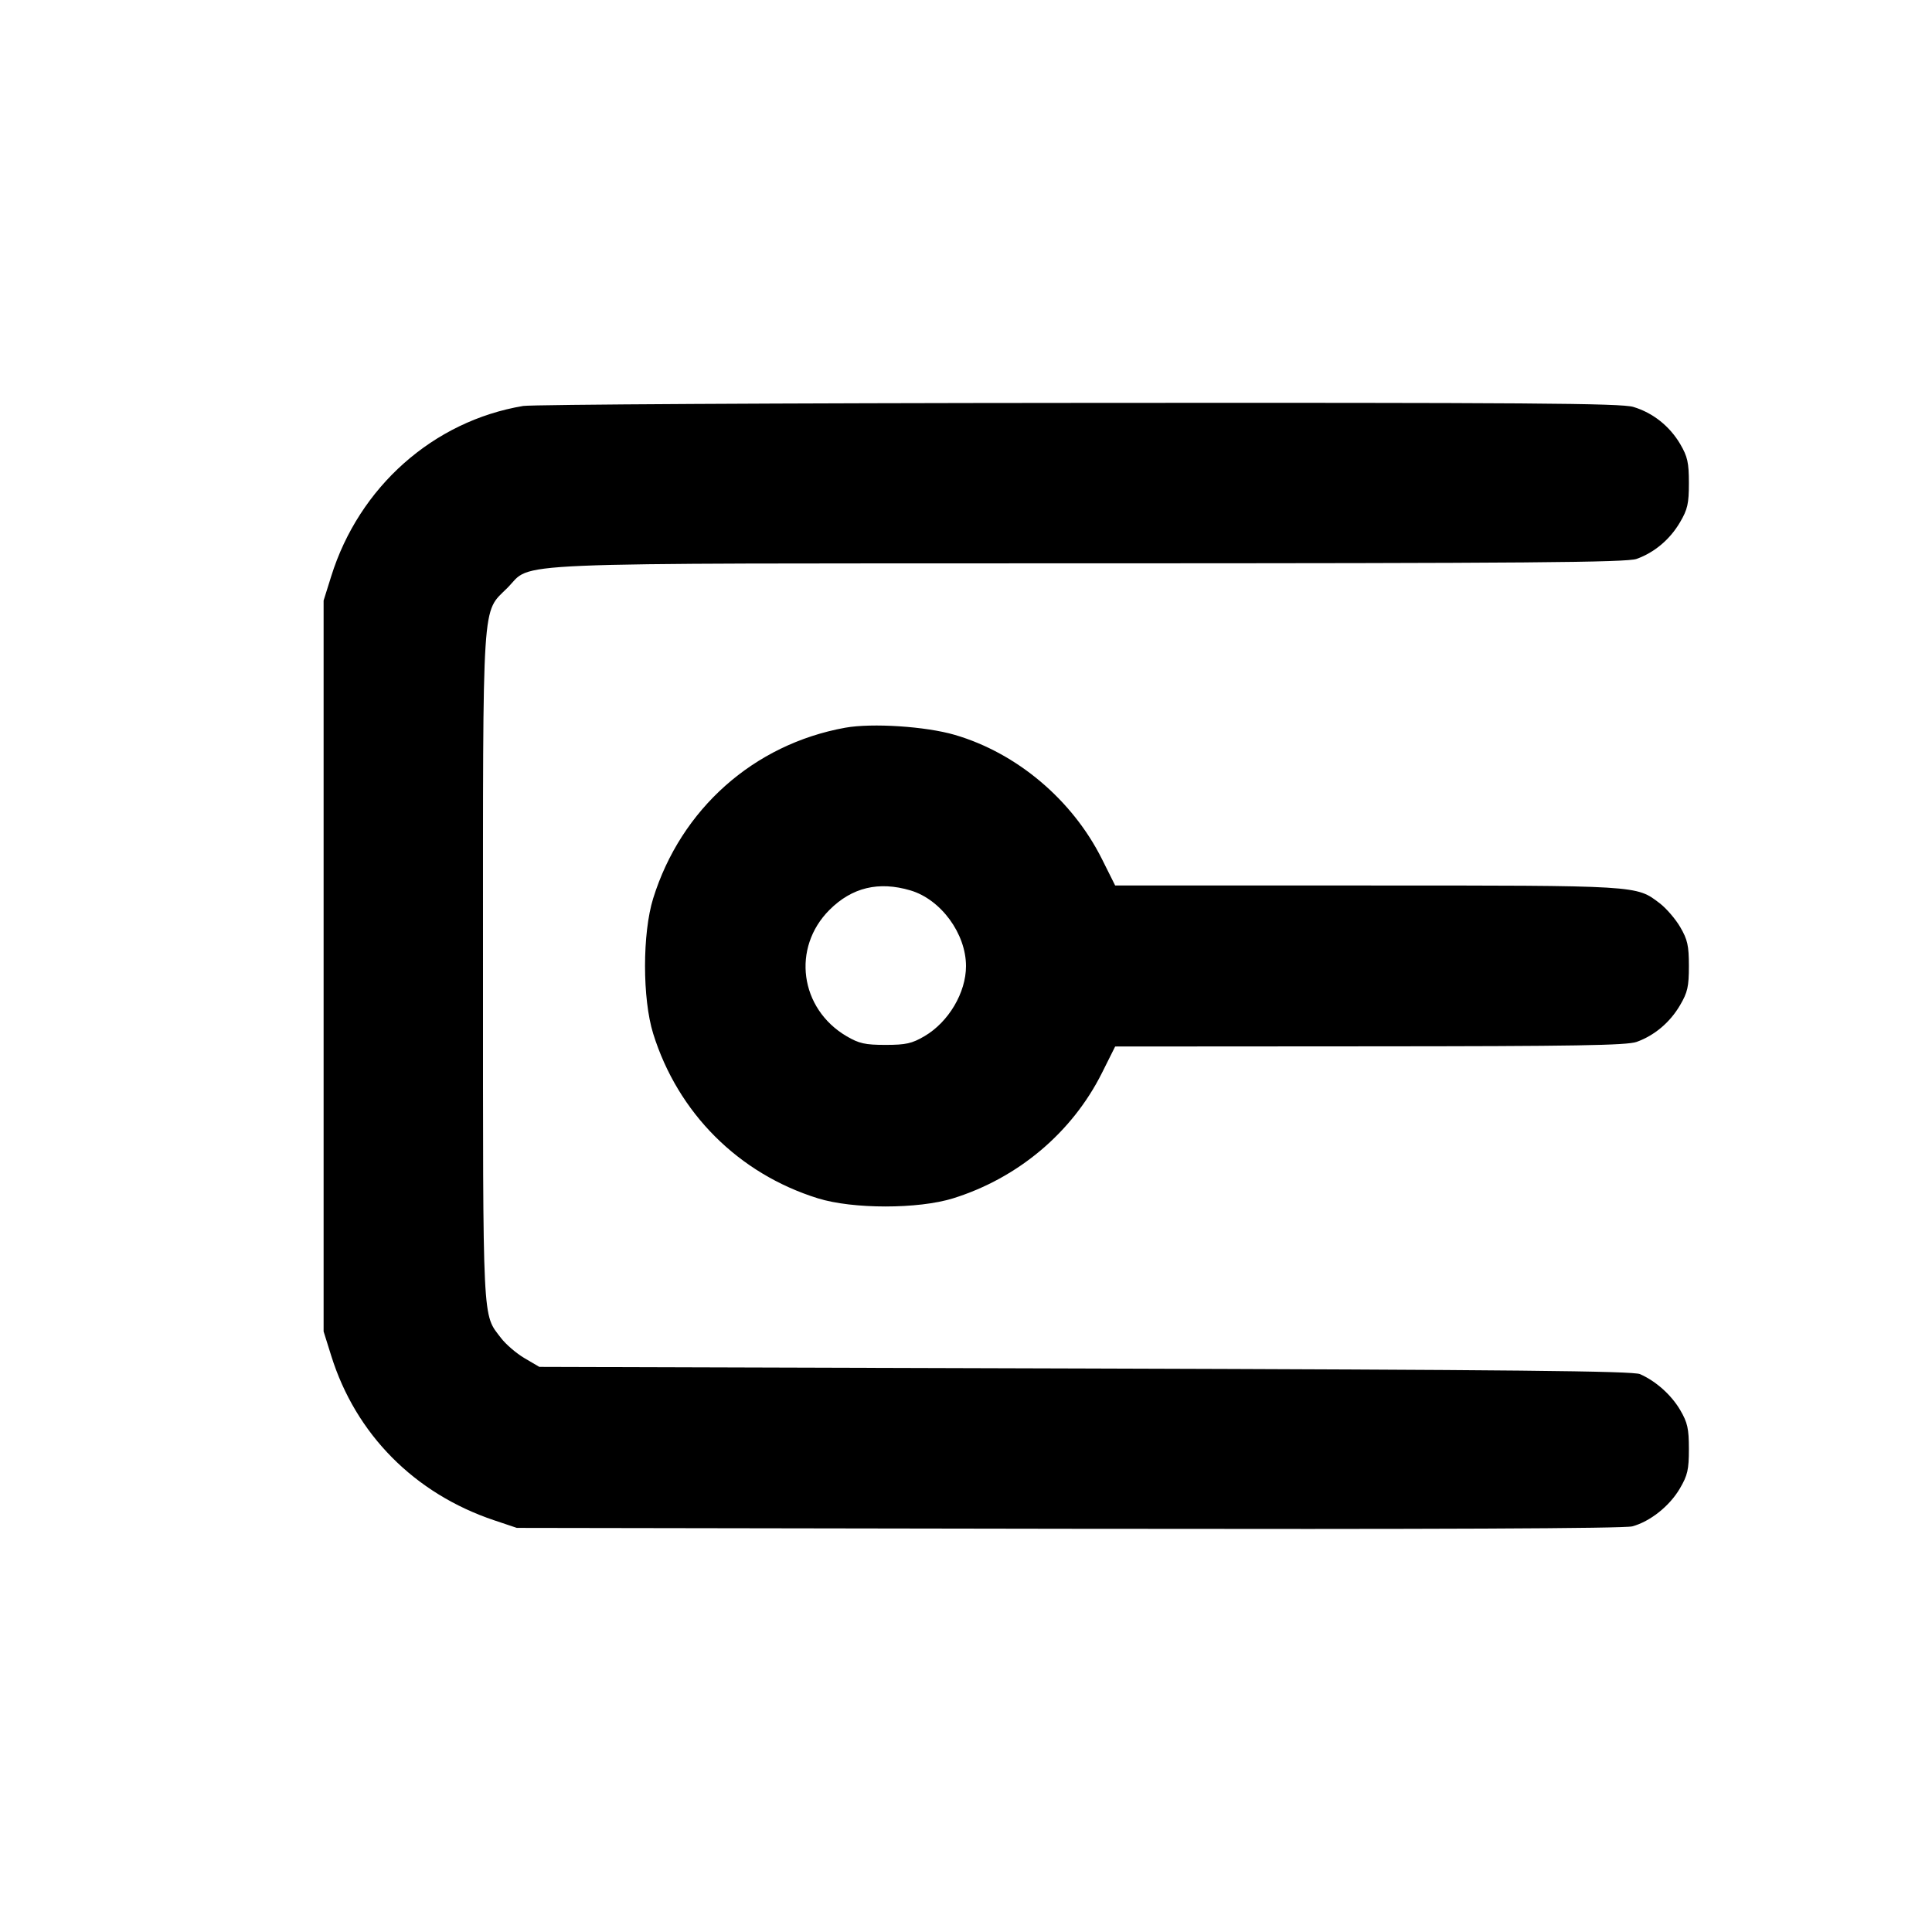 <svg xmlns="http://www.w3.org/2000/svg" width="24" height="24" viewBox="0 0 24 24" fill="none" stroke="currentColor" stroke-width="2" stroke-linecap="round" stroke-linejoin="round"><path d="M6.499 5.043 C 5.383 5.230,4.461 6.048,4.114 7.160 L 4.020 7.460 4.020 12.000 L 4.020 16.540 4.114 16.840 C 4.418 17.816,5.149 18.554,6.140 18.886 L 6.420 18.980 13.273 18.991 C 17.824 18.998,20.176 18.988,20.277 18.961 C 20.498 18.901,20.739 18.710,20.867 18.492 C 20.964 18.327,20.980 18.257,20.980 18.000 C 20.980 17.746,20.963 17.672,20.872 17.516 C 20.761 17.328,20.572 17.158,20.373 17.070 C 20.285 17.031,18.785 17.016,13.480 17.000 L 6.700 16.980 6.516 16.872 C 6.415 16.813,6.284 16.700,6.225 16.623 C 5.990 16.315,6.000 16.515,6.000 12.022 C 6.000 7.357,5.983 7.623,6.303 7.303 C 6.630 6.976,6.064 7.000,13.537 6.998 C 18.982 6.997,20.207 6.987,20.330 6.943 C 20.551 6.864,20.744 6.702,20.869 6.489 C 20.964 6.328,20.980 6.256,20.980 6.000 C 20.980 5.746,20.963 5.672,20.872 5.516 C 20.740 5.293,20.533 5.128,20.290 5.055 C 20.138 5.009,18.978 5.001,13.404 5.005 C 9.717 5.007,6.609 5.025,6.499 5.043 M10.499 9.040 C 9.363 9.246,8.460 10.049,8.114 11.160 C 7.979 11.594,7.979 12.406,8.114 12.840 C 8.421 13.826,9.174 14.579,10.160 14.886 C 10.594 15.021,11.406 15.021,11.840 14.886 C 12.645 14.635,13.318 14.069,13.688 13.330 L 13.853 13.000 17.017 12.998 C 19.555 12.997,20.210 12.986,20.330 12.943 C 20.551 12.864,20.744 12.702,20.869 12.489 C 20.964 12.328,20.980 12.256,20.980 12.000 C 20.980 11.746,20.963 11.672,20.872 11.516 C 20.813 11.415,20.698 11.282,20.618 11.221 C 20.324 10.997,20.373 11.000,16.980 11.000 L 13.853 11.000 13.688 10.670 C 13.320 9.935,12.631 9.354,11.861 9.129 C 11.500 9.023,10.832 8.980,10.499 9.040 M11.310 11.061 C 11.688 11.173,12.000 11.598,12.000 12.001 C 12.000 12.331,11.784 12.696,11.484 12.872 C 11.328 12.963,11.254 12.980,11.000 12.980 C 10.746 12.980,10.672 12.963,10.516 12.872 C 9.935 12.530,9.833 11.774,10.304 11.303 C 10.583 11.024,10.916 10.944,11.310 11.061 " stroke="none" fill-rule="evenodd" fill="black"></path></svg>